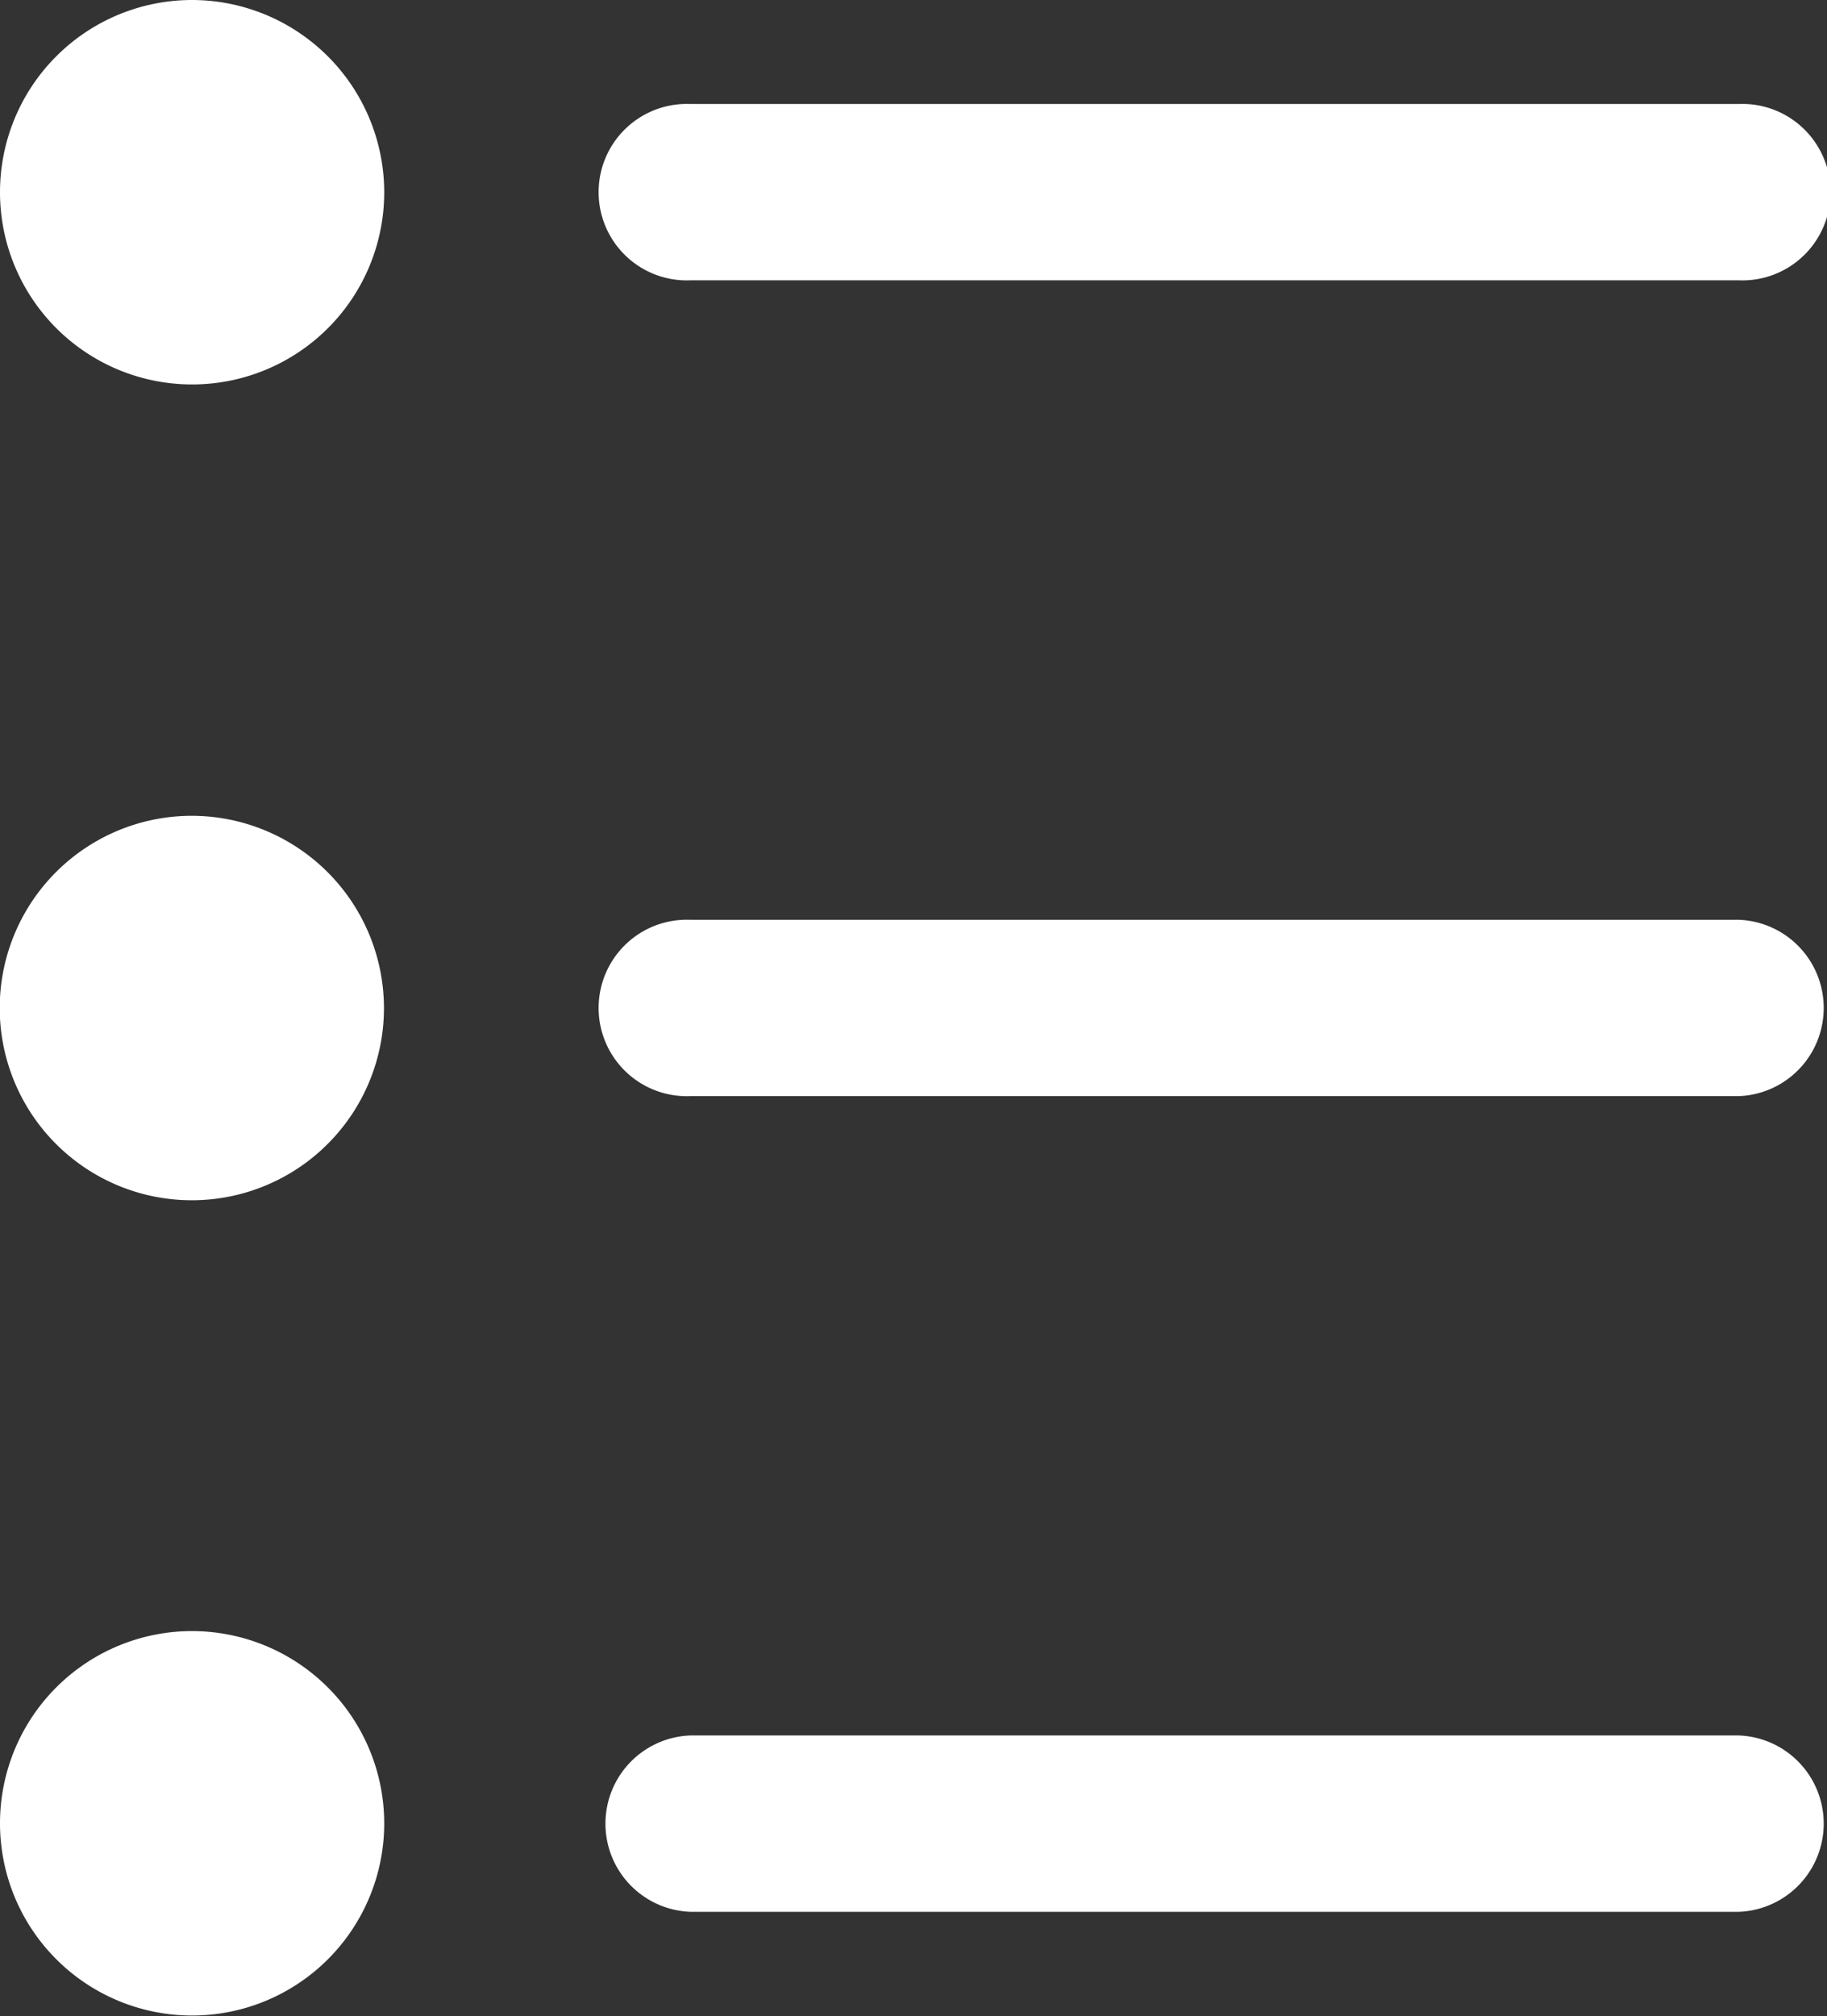 <svg xmlns="http://www.w3.org/2000/svg" width="13.799" height="15.218" viewBox="0 0 13.799 15.218">
  <rect x="0" y="0" width="13.799" height="15.218" fill="#333333" stroke="none"/>
  <g id="icon-list" transform="translate(-129 -235.89)">
    <path id="Path_944" data-name="Path 944" d="M130.451,235.89a1.451,1.451,0,1,0,1.451,1.451,1.453,1.453,0,0,0-1.451-1.451Zm0,0" transform="translate(0 0)" fill="#fff"/>
    <path id="Path_945" data-name="Path 945" d="M248.02,254.964H240.1a.666.666,0,1,0,0,1.331h7.921a.666.666,0,1,0,0-1.331Zm0,0" transform="translate(-105.887 -18.289)" fill="#fff"/>
    <path id="Path_946" data-name="Path 946" d="M130.451,385.449A1.451,1.451,0,1,0,131.9,386.9a1.453,1.453,0,0,0-1.451-1.451Zm0,0" transform="translate(0 -143.401)" fill="#fff"/>
    <path id="Path_947" data-name="Path 947" d="M248.02,404.523H240.1a.666.666,0,1,0,0,1.331h7.921a.666.666,0,0,0,0-1.331Zm0,0" transform="translate(-105.887 -161.69)" fill="#fff"/>
    <path id="Path_948" data-name="Path 948" d="M130.451,535a1.451,1.451,0,1,0,1.451,1.451A1.453,1.453,0,0,0,130.451,535Zm0,0" transform="translate(0 -286.798)" fill="#fff"/>
    <path id="Path_949" data-name="Path 949" d="M248.02,554.077H240.1a.666.666,0,0,0,0,1.331h7.921a.666.666,0,0,0,0-1.331Zm0,0" transform="translate(-105.887 -305.087)" fill="#fff"/>
  </g>
</svg>
